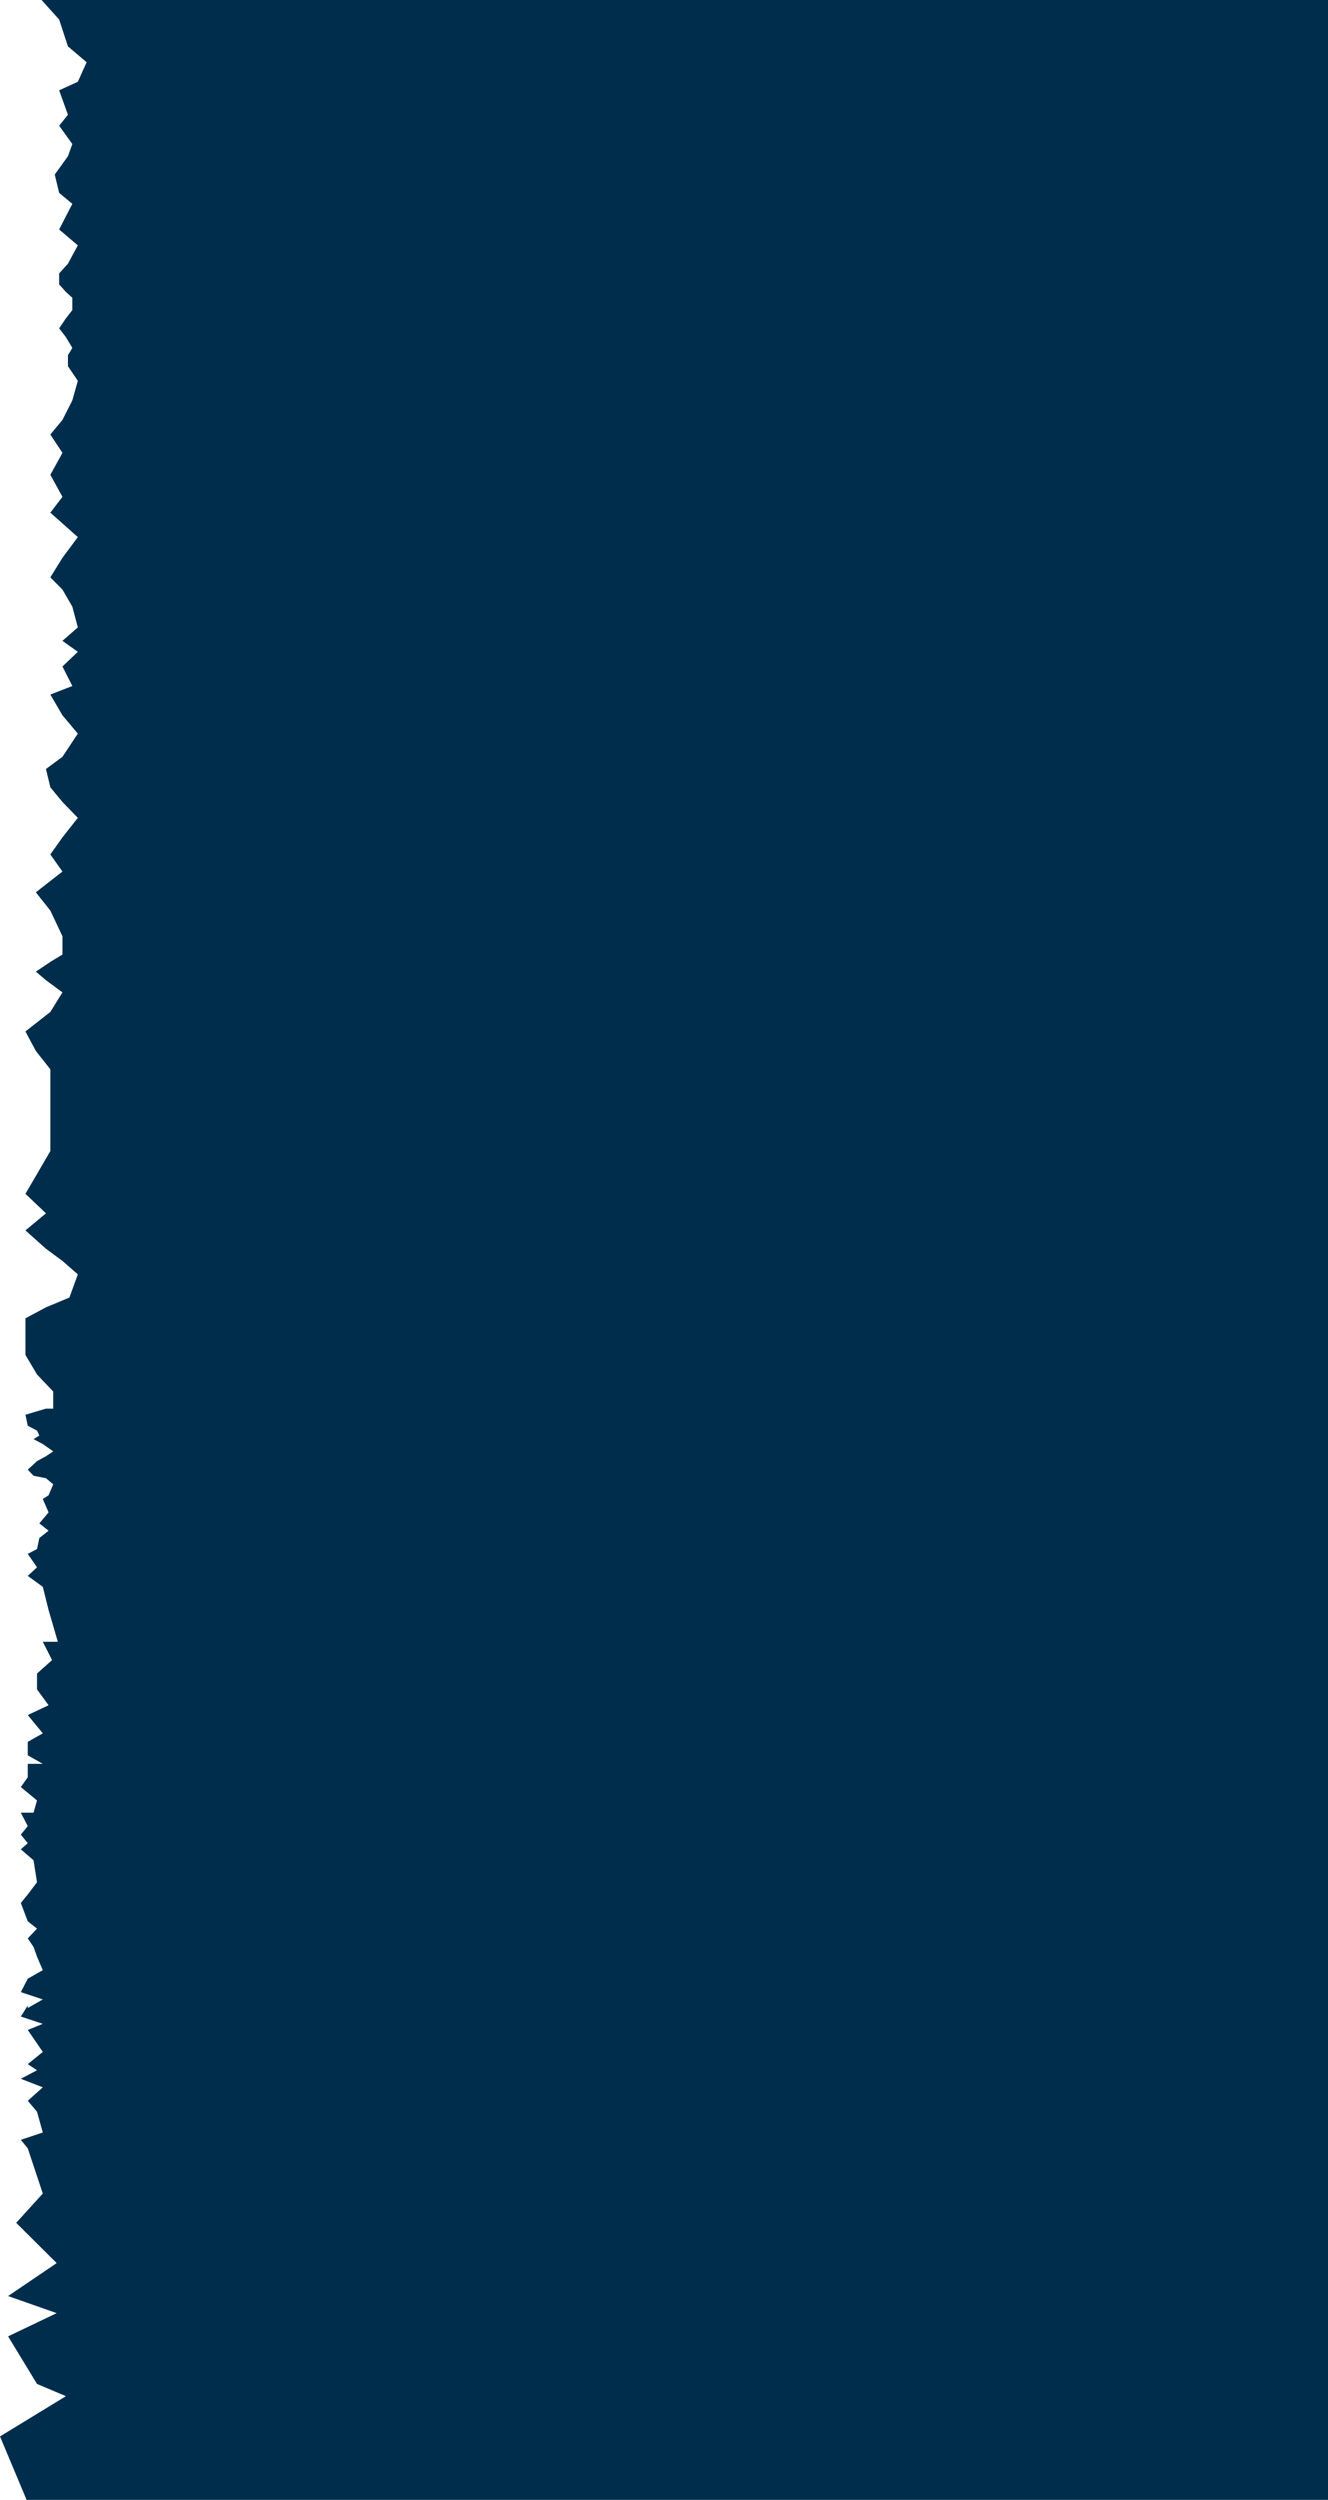 <svg width="574" height="1080" viewBox="0 0 574 1080" fill="none" xmlns="http://www.w3.org/2000/svg">
<path d="M17.96 0H574V1080H11.5L0 1052.58L28.5 1035.18L16 1029.9L3.5 1009.34L24.5 999.316L3.5 991.934L24.5 977.695L7 960.293L18.5 947.637L12 928.125L9 924.434L18.5 921.269L16 912.305L12 907.559L18.5 901.758L9 898.066L16 894.375L12 891.738L18.5 886.465L12 876.973L18.5 874.336L9 871.172L12 866.426V867.48L18.5 863.789L9 860.625L12 854.824L18.5 851.133L16 845.332L14.5 841.113L12 837.422L16 833.203L12 830.039L9 822.129L12 818.437L16 813.164L14.5 803.672L9 798.926L12 796.289L9 792.598L12 788.906L9 783.105H14.5L16 777.832L9 772.031L12 767.812V762.012H18.5L12 758.32V752.519L18.5 748.828L12 740.918L21 736.699L16 729.844V722.988L22.5 717.187L18.5 709.277H25L21 695.566L18.5 685.547L12 680.801L16 677.109L12 671.309L16 669.199L17 664.453L21 661.289L17 658.125L21 653.379L18.5 647.578L21 645.996L23 641.25L19.861 638.613L14.5 637.559L12 634.922L16 631.23L19.861 629.121L23 627.012L18.5 623.848L14.5 621.738L17 620.156L16 618.047L12 615.938L11 611.191L19.861 608.555H23V601.172L16 593.789L11 585.352V569.531L19.861 564.785L30 560.566L33.644 550.547L27 544.746L19.861 539.473L11 531.562L19.861 524.18L11 515.742L21.762 497.285V480.937V461.953L15.5 454.043L11 445.605L21.762 437.168L26.99 428.73L19.861 423.457L15.5 419.766L21.762 415.547L26.99 412.383V404.473L21.762 393.398L15.5 385.488L26.99 376.523L21.762 369.141L26.99 361.758L33.644 353.32L26.99 346.465L21.762 340.137L19.861 332.227L26.99 326.953L33.644 316.934L26.99 309.023L21.762 300.059L31.267 296.367L26.99 287.93L33.644 281.602L26.99 276.855L33.644 271.055L31.267 262.09L26.99 254.707L21.762 249.434L26.99 240.996L33.644 232.031L21.762 221.484L26.99 214.629L21.762 205.137L26.99 195.645L21.762 187.734L26.99 181.406L31.267 172.969L33.644 164.531L29.366 158.203V153.457L31.267 150.293L28.416 145.547L25.564 141.855L28.416 137.637L31.267 133.945V128.672L28.416 126.035L25.564 122.871V118.125L29.366 113.906L33.644 105.996L25.564 99.141L31.267 88.066L25.564 83.32L23.663 75.41L29.366 67.5L31.267 62.227L25.564 54.316L29.366 49.57L25.564 39.023L33.644 35.332L37.446 26.895L29.366 20.039L25.564 8.438L17.96 0Z" fill="#002D4C"/>
</svg>
